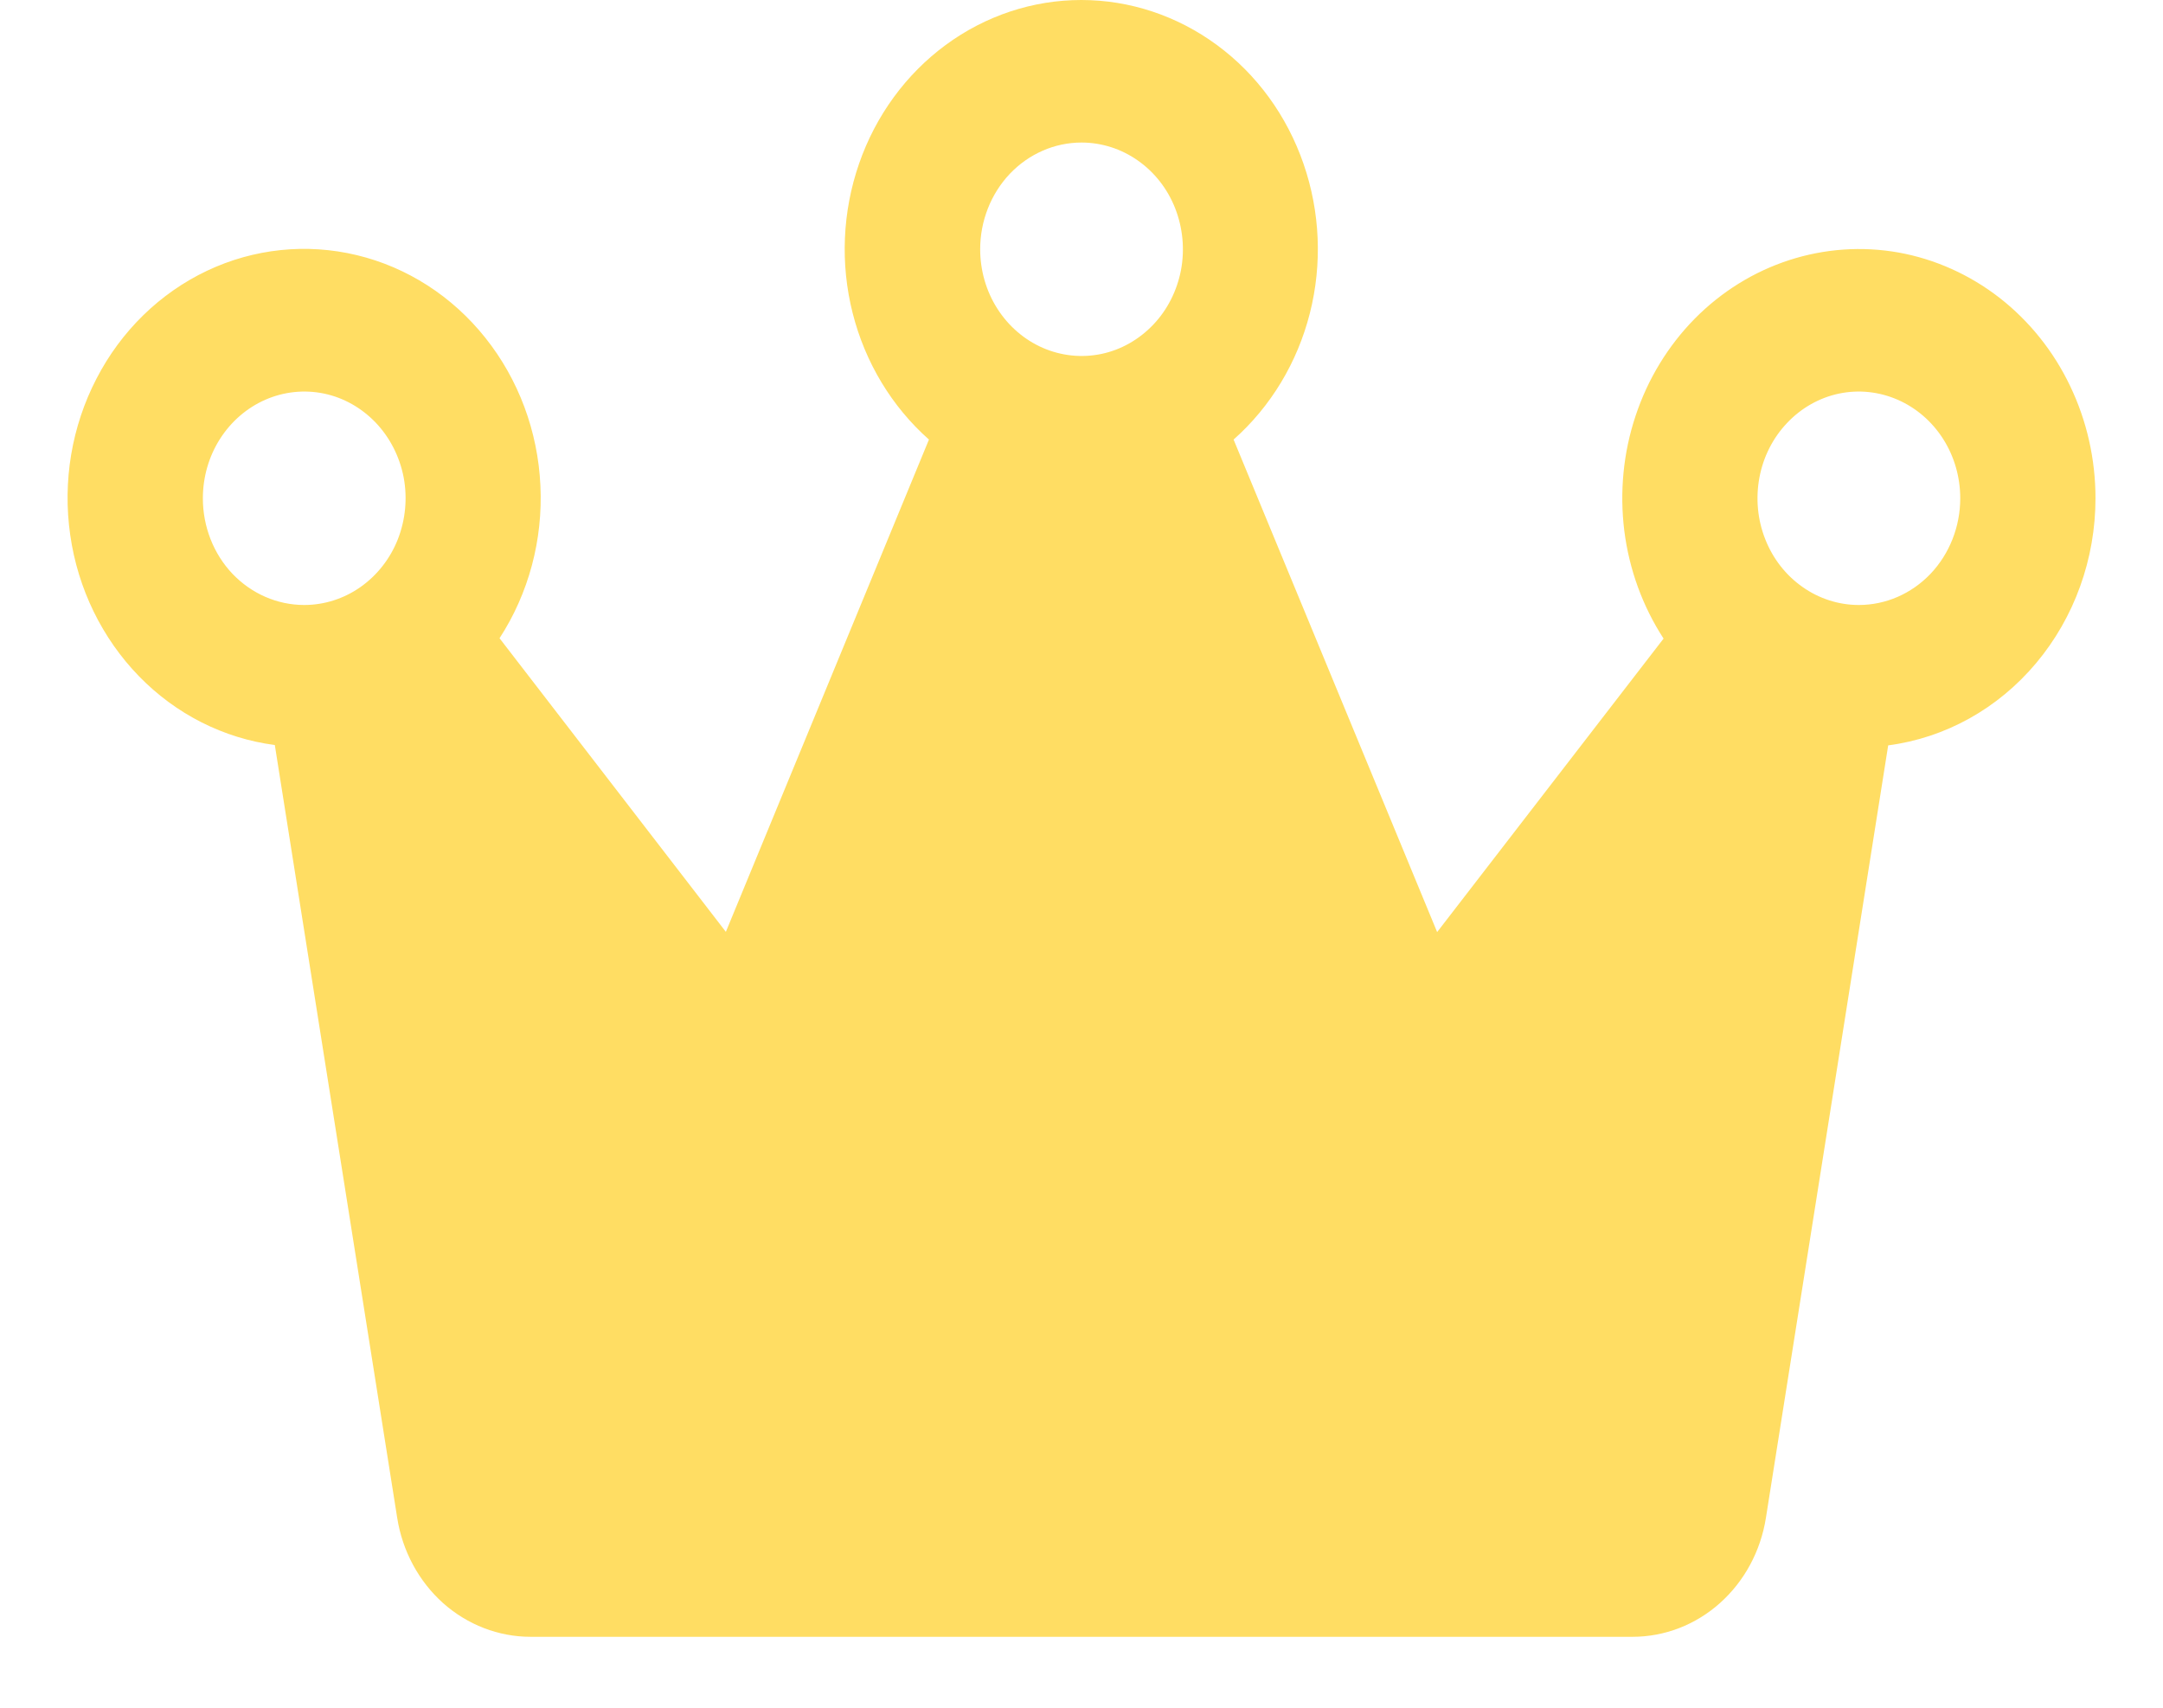 <svg xmlns="http://www.w3.org/2000/svg" width="19" height="15" viewBox="0 0 19 15" fill="none">
  <path d="M18.407 4.377C18.407 4.034 18.331 3.696 18.184 3.39C18.038 3.084 17.825 2.819 17.563 2.615C17.301 2.412 16.998 2.276 16.677 2.218C16.356 2.161 16.027 2.184 15.716 2.285C15.405 2.386 15.121 2.562 14.886 2.8C14.652 3.038 14.474 3.33 14.367 3.653C14.259 3.977 14.226 4.322 14.268 4.662C14.311 5.002 14.429 5.326 14.613 5.609L12.624 8.187L10.836 3.861C11.162 3.572 11.396 3.185 11.506 2.751C11.616 2.318 11.596 1.859 11.45 1.438C11.304 1.016 11.039 0.652 10.689 0.395C10.34 0.138 9.924 0 9.498 0C9.072 0 8.656 0.138 8.307 0.395C7.958 0.652 7.692 1.016 7.546 1.438C7.4 1.859 7.38 2.318 7.49 2.751C7.6 3.185 7.834 3.572 8.16 3.861L6.376 8.185L4.388 5.606C4.644 5.212 4.77 4.741 4.747 4.265C4.725 3.789 4.555 3.333 4.264 2.968C3.973 2.602 3.576 2.347 3.134 2.241C2.693 2.135 2.23 2.183 1.817 2.379C1.404 2.575 1.063 2.908 0.847 3.327C0.63 3.746 0.549 4.228 0.617 4.7C0.684 5.171 0.897 5.607 1.221 5.94C1.545 6.273 1.964 6.485 2.414 6.544L3.489 13.332C3.535 13.624 3.678 13.889 3.892 14.081C4.107 14.272 4.379 14.377 4.66 14.377H14.341C14.622 14.377 14.894 14.272 15.108 14.081C15.323 13.889 15.466 13.624 15.512 13.332L16.586 6.547C17.089 6.481 17.551 6.224 17.886 5.824C18.221 5.425 18.407 4.91 18.407 4.377ZM9.5 1.252C9.676 1.252 9.849 1.307 9.995 1.41C10.142 1.513 10.256 1.659 10.323 1.83C10.39 2.002 10.408 2.19 10.374 2.372C10.339 2.554 10.255 2.721 10.13 2.852C10.005 2.983 9.847 3.073 9.674 3.109C9.501 3.145 9.322 3.126 9.159 3.055C8.997 2.984 8.858 2.864 8.76 2.71C8.662 2.556 8.61 2.375 8.61 2.189C8.61 1.941 8.704 1.702 8.871 1.526C9.038 1.351 9.264 1.252 9.5 1.252ZM1.782 4.377C1.782 4.191 1.834 4.01 1.932 3.856C2.03 3.702 2.169 3.582 2.331 3.511C2.494 3.44 2.673 3.421 2.846 3.457C3.019 3.493 3.177 3.583 3.302 3.714C3.426 3.845 3.511 4.012 3.546 4.194C3.58 4.376 3.562 4.564 3.495 4.736C3.428 4.907 3.313 5.053 3.167 5.156C3.021 5.259 2.848 5.314 2.672 5.314C2.436 5.314 2.209 5.215 2.042 5.04C1.875 4.864 1.782 4.625 1.782 4.377ZM16.328 5.314C16.152 5.314 15.98 5.259 15.834 5.156C15.687 5.053 15.573 4.907 15.506 4.736C15.438 4.564 15.421 4.376 15.455 4.194C15.489 4.012 15.574 3.845 15.699 3.714C15.823 3.583 15.982 3.493 16.155 3.457C16.327 3.421 16.506 3.44 16.669 3.511C16.832 3.582 16.971 3.702 17.069 3.856C17.167 4.01 17.219 4.191 17.219 4.377C17.219 4.625 17.125 4.864 16.958 5.04C16.791 5.215 16.565 5.314 16.328 5.314Z" fill="#FFDD63"/>
</svg>